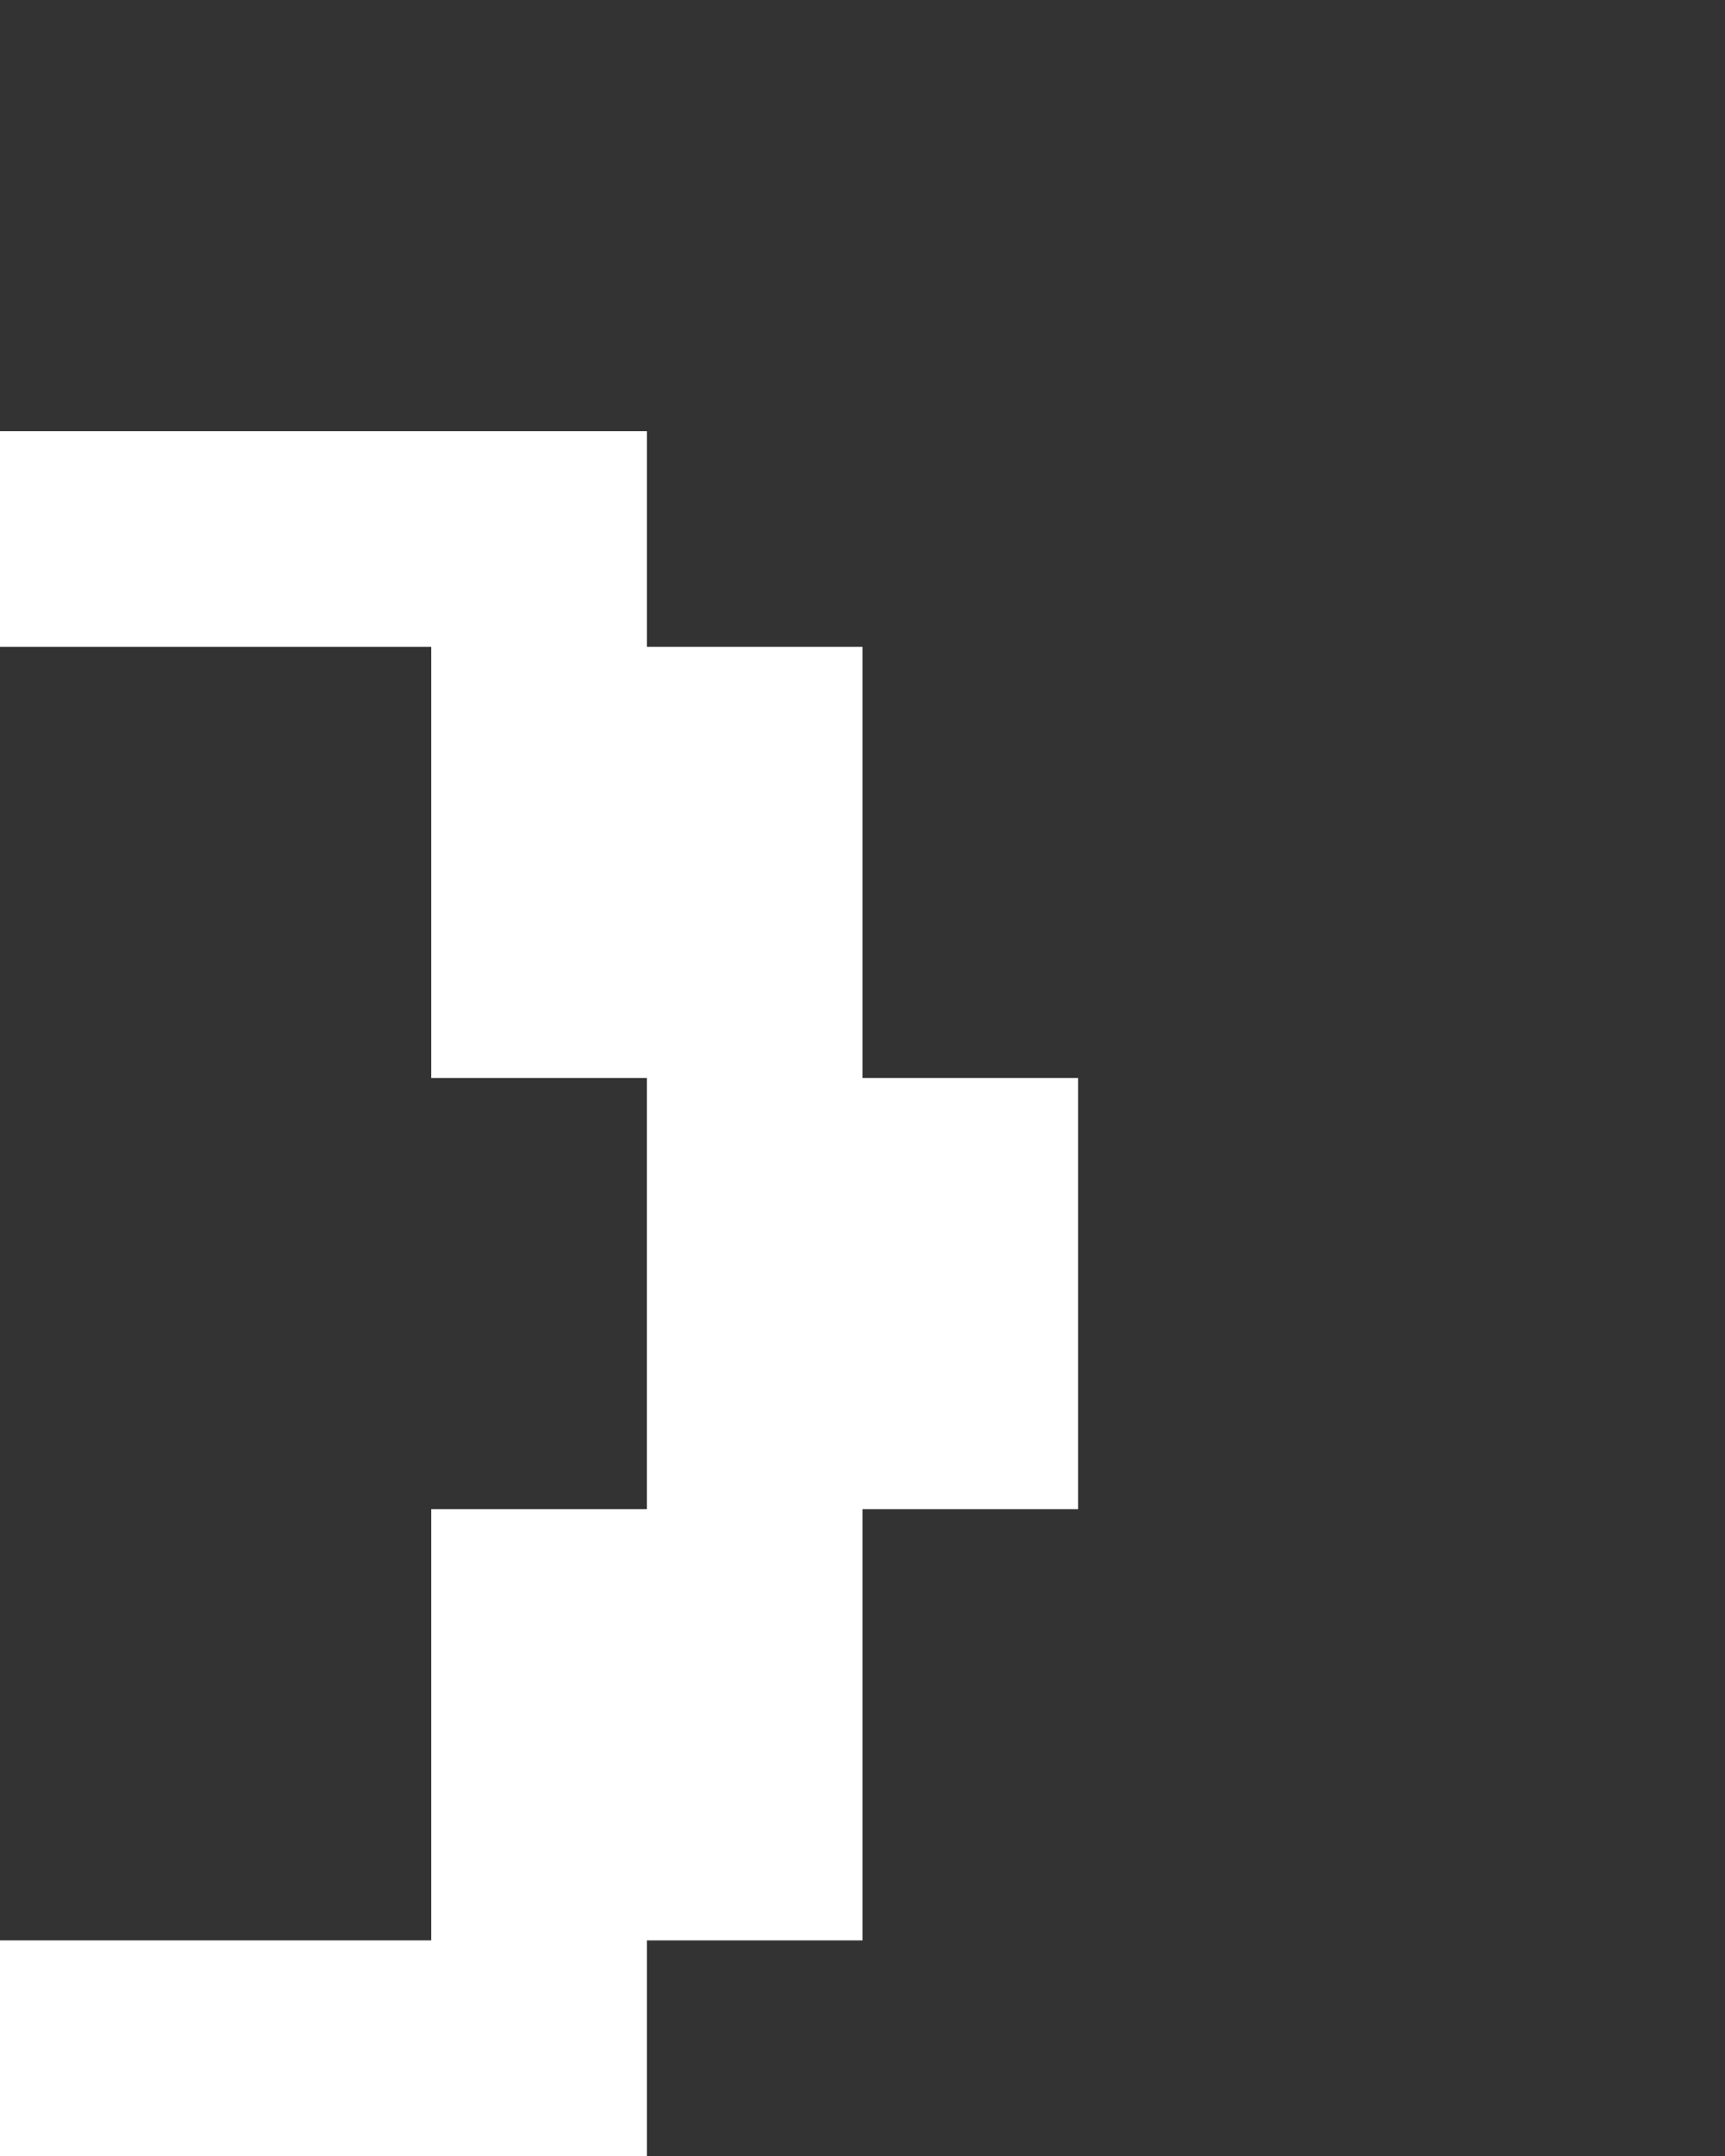 <svg xmlns="http://www.w3.org/2000/svg" width="8" height="10" fill="none" viewBox="0 0 8 10">
  <rect x="0" y="0" width="8" height="10" fill="#333333" stroke="none"/>
  <path fill="#fff" d="M5 5H3v2h2V5ZM4 3H2v2h2V3Zm0 4H2v2h2V7ZM3 2H0v1h3V2Zm0 7H0v1h3V9Z"/>
</svg>
